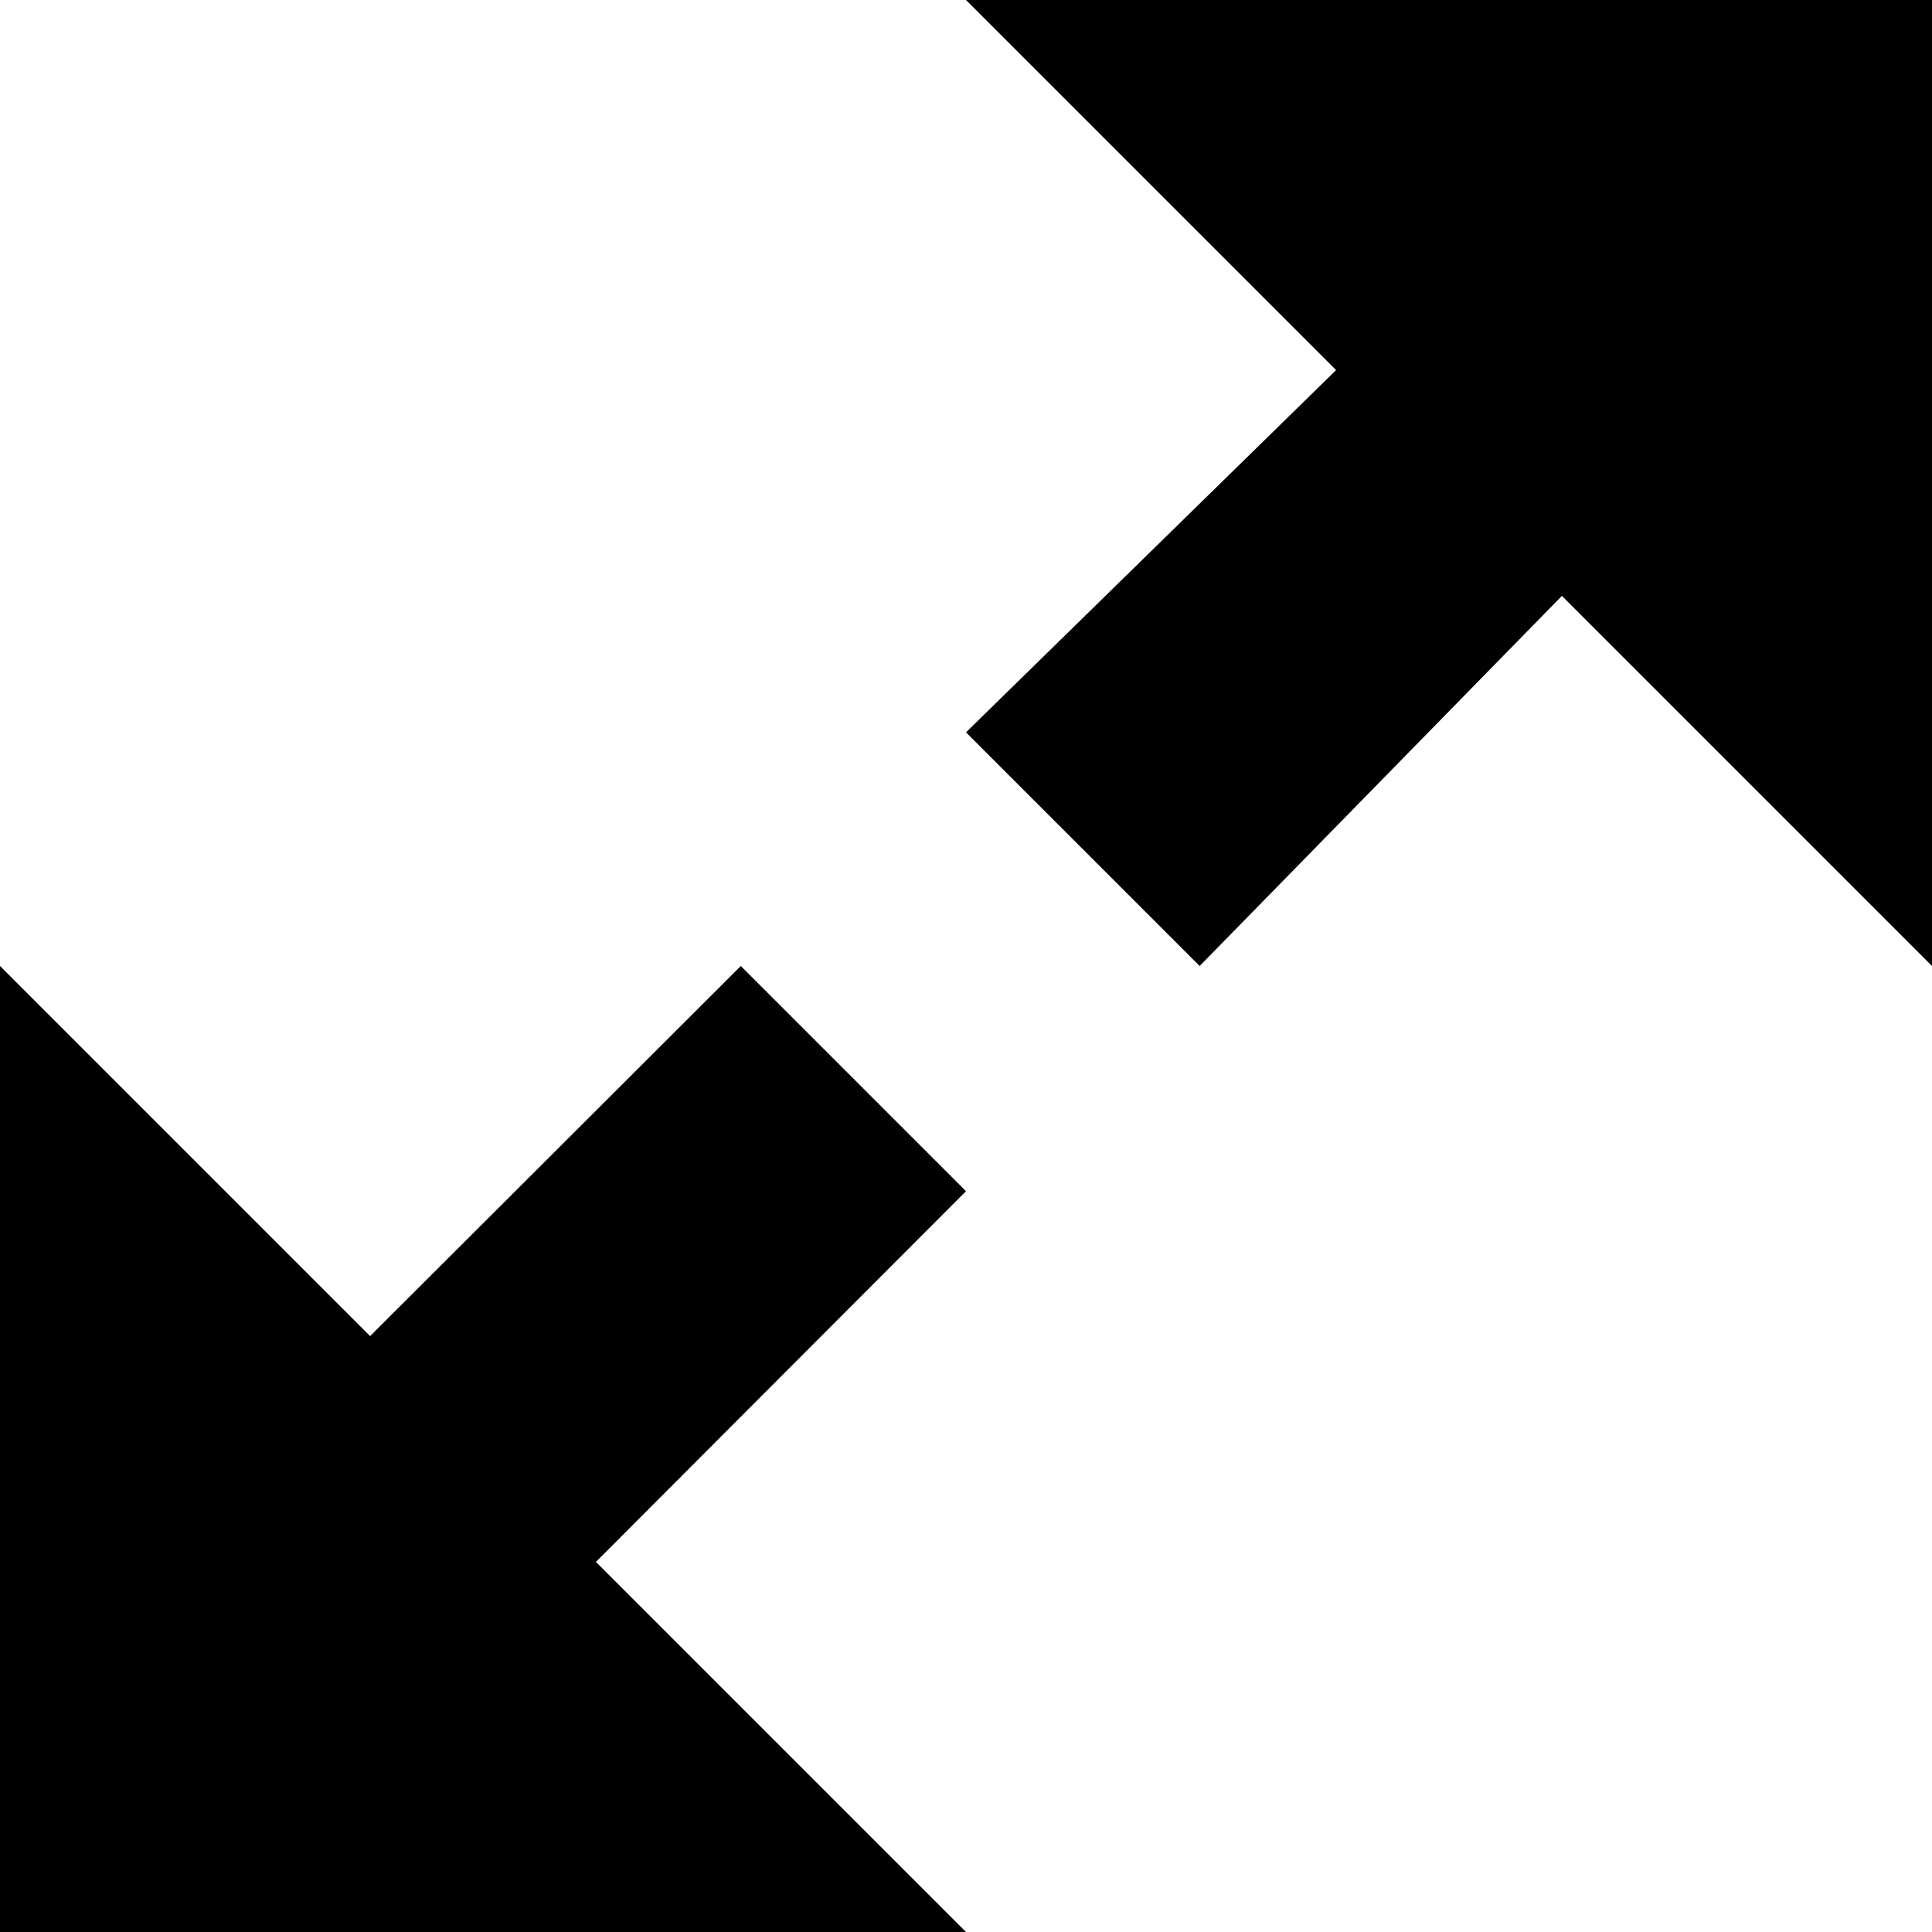 <svg xmlns="http://www.w3.org/2000/svg" viewBox="0 0 32 32"><title>icon-expand-window</title><polygon points="16 19.73 12.27 16 6.13 22.13 0 16 0 32 16 32 9.87 25.87 16 19.73"/><polygon points="32 0 16 0 22.13 6.13 16 12.13 19.87 16 25.87 9.87 32 16 32 0"/></svg>